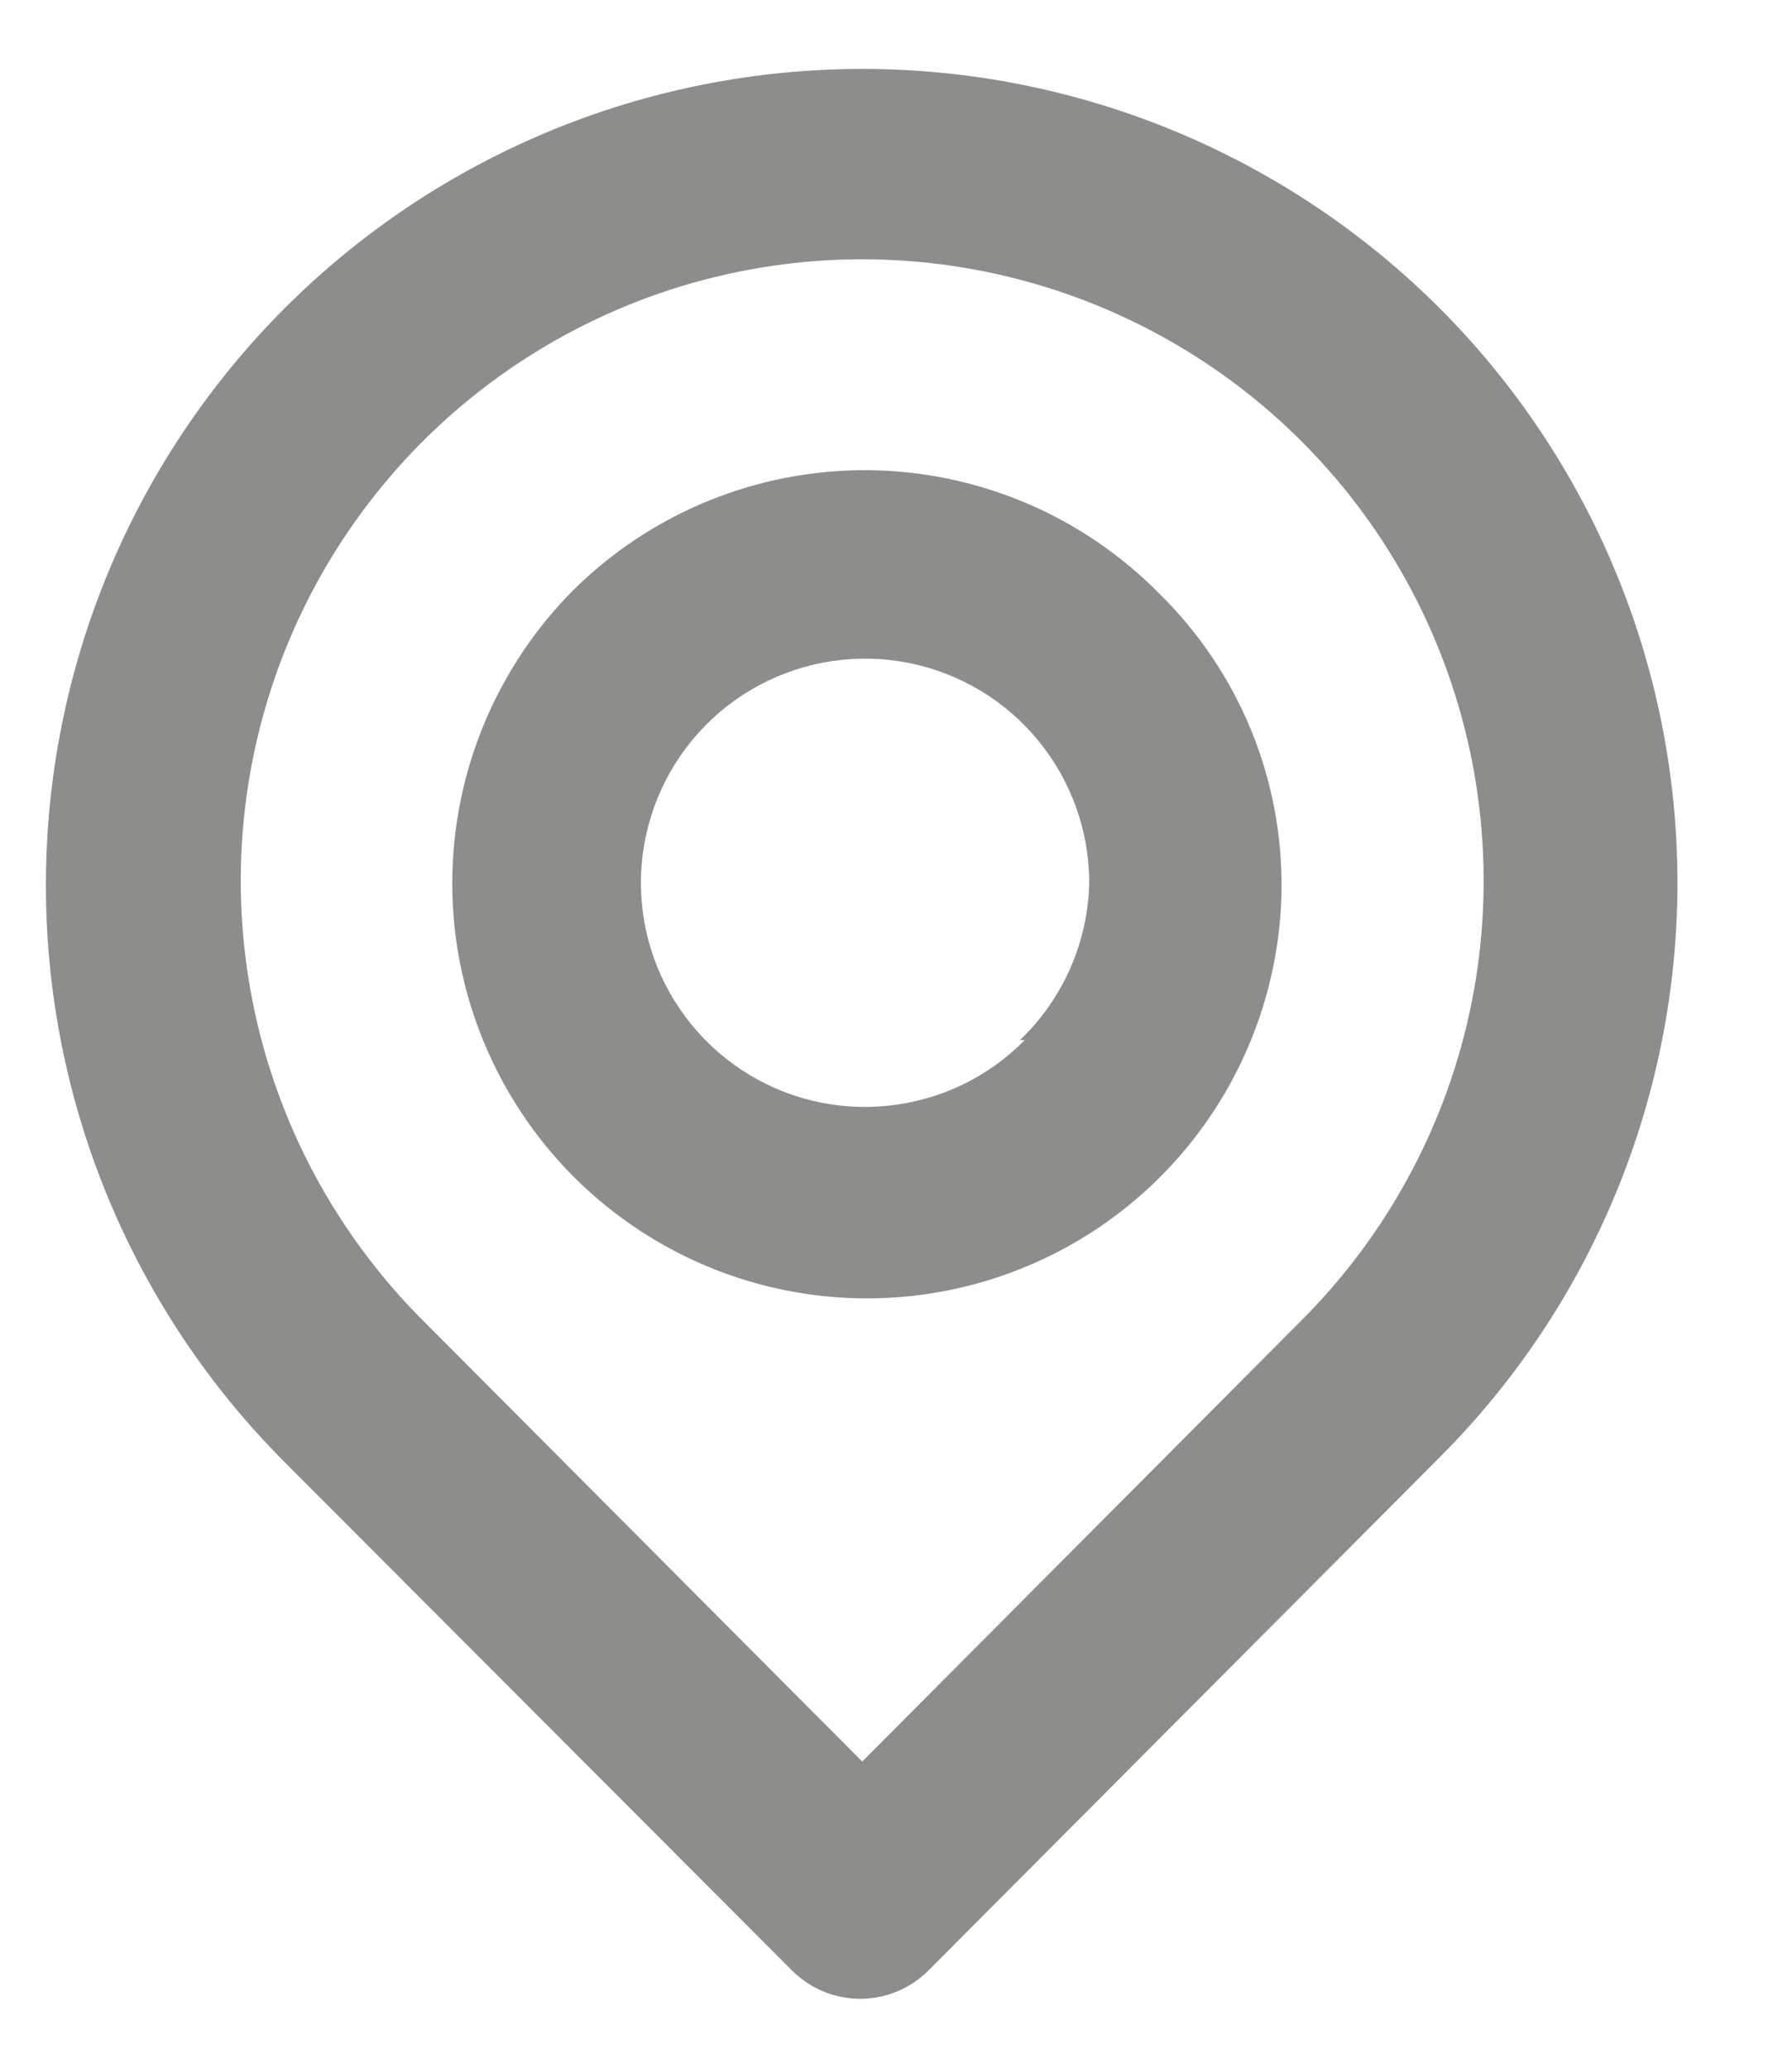<svg width="13" height="15" viewBox="0 0 13 15" fill="none" xmlns="http://www.w3.org/2000/svg">
<path d="M10.442 2.234C9.331 1.124 7.825 0.5 6.255 0.5C4.684 0.5 3.178 1.124 2.067 2.234C0.957 3.345 0.333 4.851 0.333 6.422C0.333 7.992 0.957 9.498 2.067 10.609L5.745 14.294C5.81 14.359 5.887 14.411 5.972 14.446C6.057 14.482 6.149 14.5 6.241 14.5C6.333 14.5 6.424 14.482 6.509 14.446C6.594 14.411 6.671 14.359 6.736 14.294L10.442 10.574C11.548 9.468 12.169 7.968 12.169 6.404C12.169 4.84 11.548 3.34 10.442 2.234ZM9.444 9.576L6.255 12.779L3.065 9.576C2.435 8.945 2.006 8.142 1.833 7.268C1.659 6.393 1.749 5.487 2.09 4.663C2.431 3.84 3.009 3.136 3.75 2.641C4.492 2.146 5.363 1.881 6.255 1.881C7.146 1.881 8.018 2.146 8.759 2.641C9.5 3.136 10.078 3.84 10.419 4.663C10.761 5.487 10.85 6.393 10.677 7.268C10.503 8.142 10.074 8.945 9.444 9.576ZM4.161 4.279C3.598 4.844 3.281 5.61 3.281 6.408C3.281 7.206 3.598 7.971 4.161 8.536C4.58 8.955 5.113 9.242 5.693 9.359C6.274 9.477 6.876 9.42 7.425 9.196C7.974 8.973 8.444 8.592 8.777 8.102C9.11 7.612 9.291 7.035 9.297 6.443C9.3 6.047 9.224 5.655 9.073 5.289C8.922 4.924 8.699 4.592 8.418 4.314C8.141 4.031 7.812 3.806 7.448 3.651C7.084 3.496 6.692 3.414 6.297 3.411C5.901 3.408 5.509 3.483 5.142 3.632C4.776 3.781 4.442 4.001 4.161 4.279ZM7.434 7.545C7.17 7.814 6.82 7.982 6.445 8.021C6.07 8.061 5.694 7.969 5.379 7.761C5.065 7.553 4.832 7.242 4.721 6.882C4.611 6.522 4.628 6.135 4.772 5.786C4.915 5.437 5.175 5.149 5.507 4.971C5.839 4.793 6.223 4.736 6.592 4.809C6.962 4.883 7.295 5.082 7.533 5.374C7.772 5.665 7.902 6.031 7.902 6.408C7.891 6.838 7.711 7.248 7.399 7.545H7.434Z" fill="#8D8D8C"/>
</svg>
